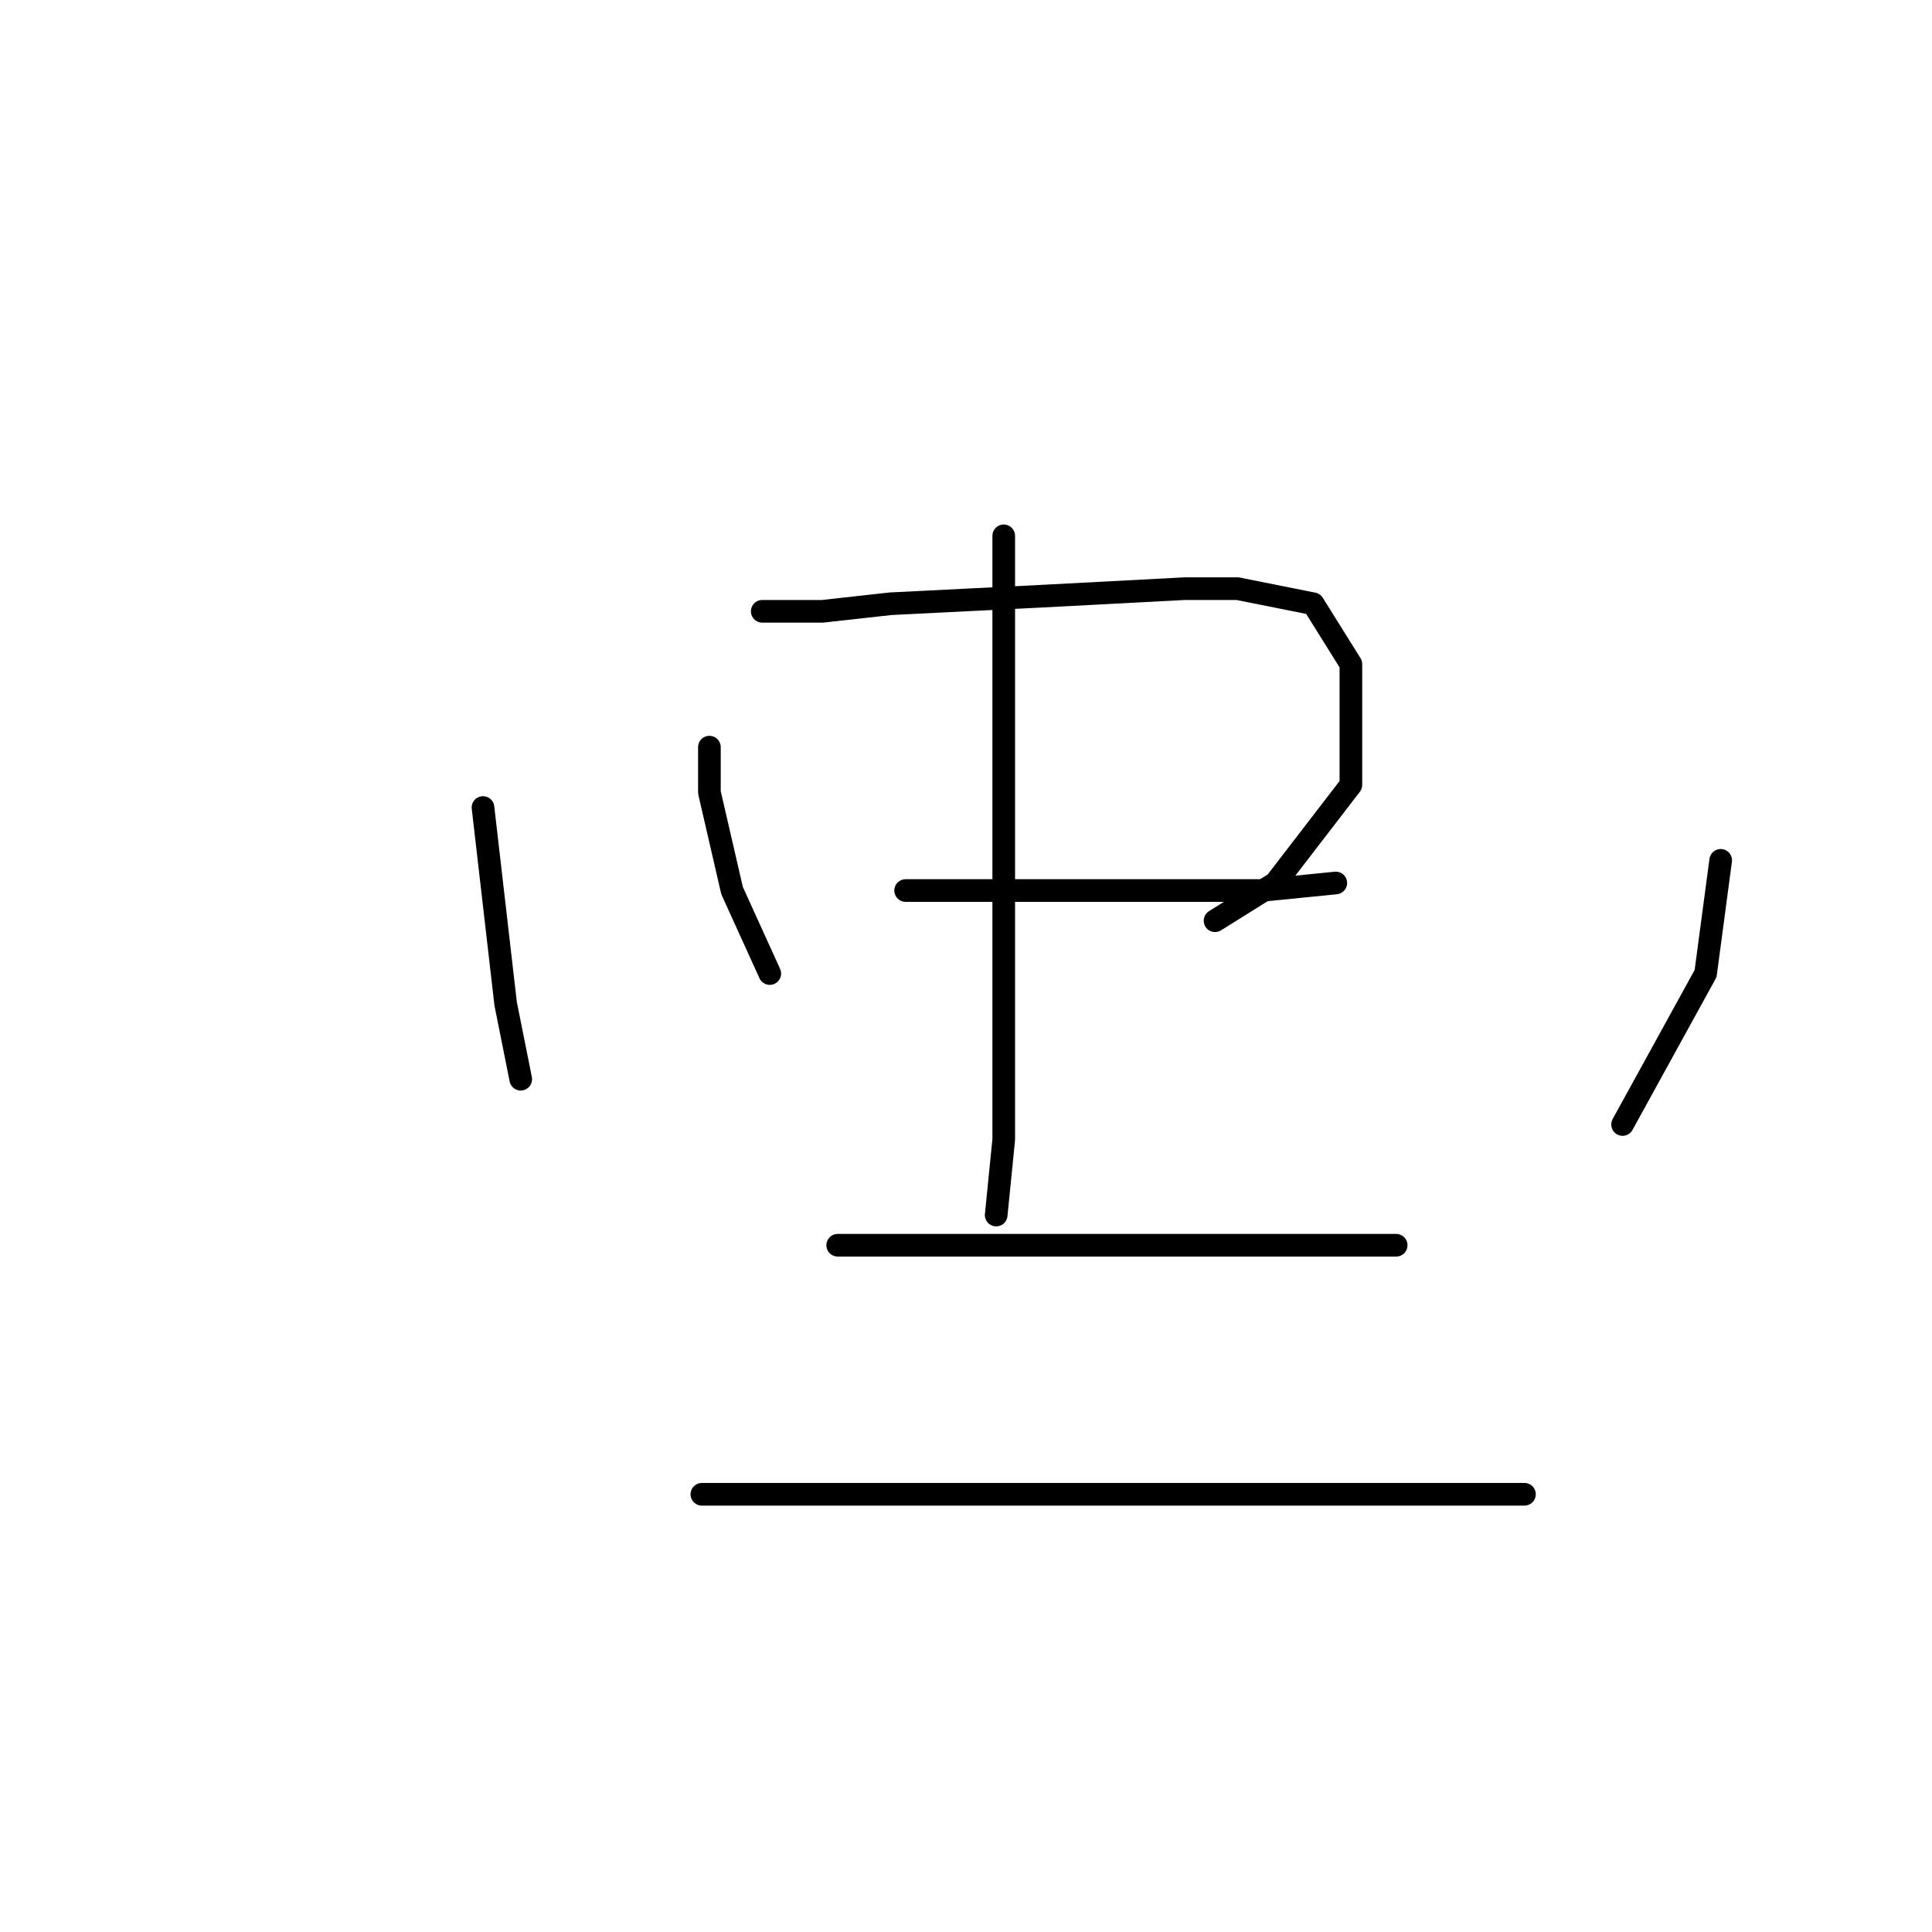 <?xml version="1.0" standalone="no"?>
    <svg width="256" height="256" xmlns="http://www.w3.org/2000/svg" version="1.1">
    <polyline stroke="black" stroke-width="3" stroke-linecap="round" fill="transparent" stroke-linejoin="round" points="94 99 94 105 97 118 102 129 102 129 " />
        <polyline stroke="black" stroke-width="3" stroke-linecap="round" fill="transparent" stroke-linejoin="round" points="101 81 109 81 118 80 138 79 157 78 164 78 174 80 179 88 179 104 169 117 161 122 161 122 " />
        <polyline stroke="black" stroke-width="3" stroke-linecap="round" fill="transparent" stroke-linejoin="round" points="120 118 137 118 152 118 167 118 177 117 177 117 " />
        <polyline stroke="black" stroke-width="3" stroke-linecap="round" fill="transparent" stroke-linejoin="round" points="133 71 133 102 133 131 133 151 132 161 132 161 " />
        <polyline stroke="black" stroke-width="3" stroke-linecap="round" fill="transparent" stroke-linejoin="round" points="65 112 " />
        <polyline stroke="black" stroke-width="3" stroke-linecap="round" fill="transparent" stroke-linejoin="round" points="66 113 " />
        <polyline stroke="black" stroke-width="3" stroke-linecap="round" fill="transparent" stroke-linejoin="round" points="111 165 120 165 140 165 158 165 174 165 185 165 185 165 " />
        <polyline stroke="black" stroke-width="3" stroke-linecap="round" fill="transparent" stroke-linejoin="round" points="93 198 101 198 110 198 133 198 157 198 177 198 193 198 201 198 202 198 202 198 " />
        <polyline stroke="black" stroke-width="3" stroke-linecap="round" fill="transparent" stroke-linejoin="round" points="64 107 67 133 69 143 69 143 " />
        <polyline stroke="black" stroke-width="3" stroke-linecap="round" fill="transparent" stroke-linejoin="round" points="228 114 226 129 215 149 215 149 " />
        </svg>